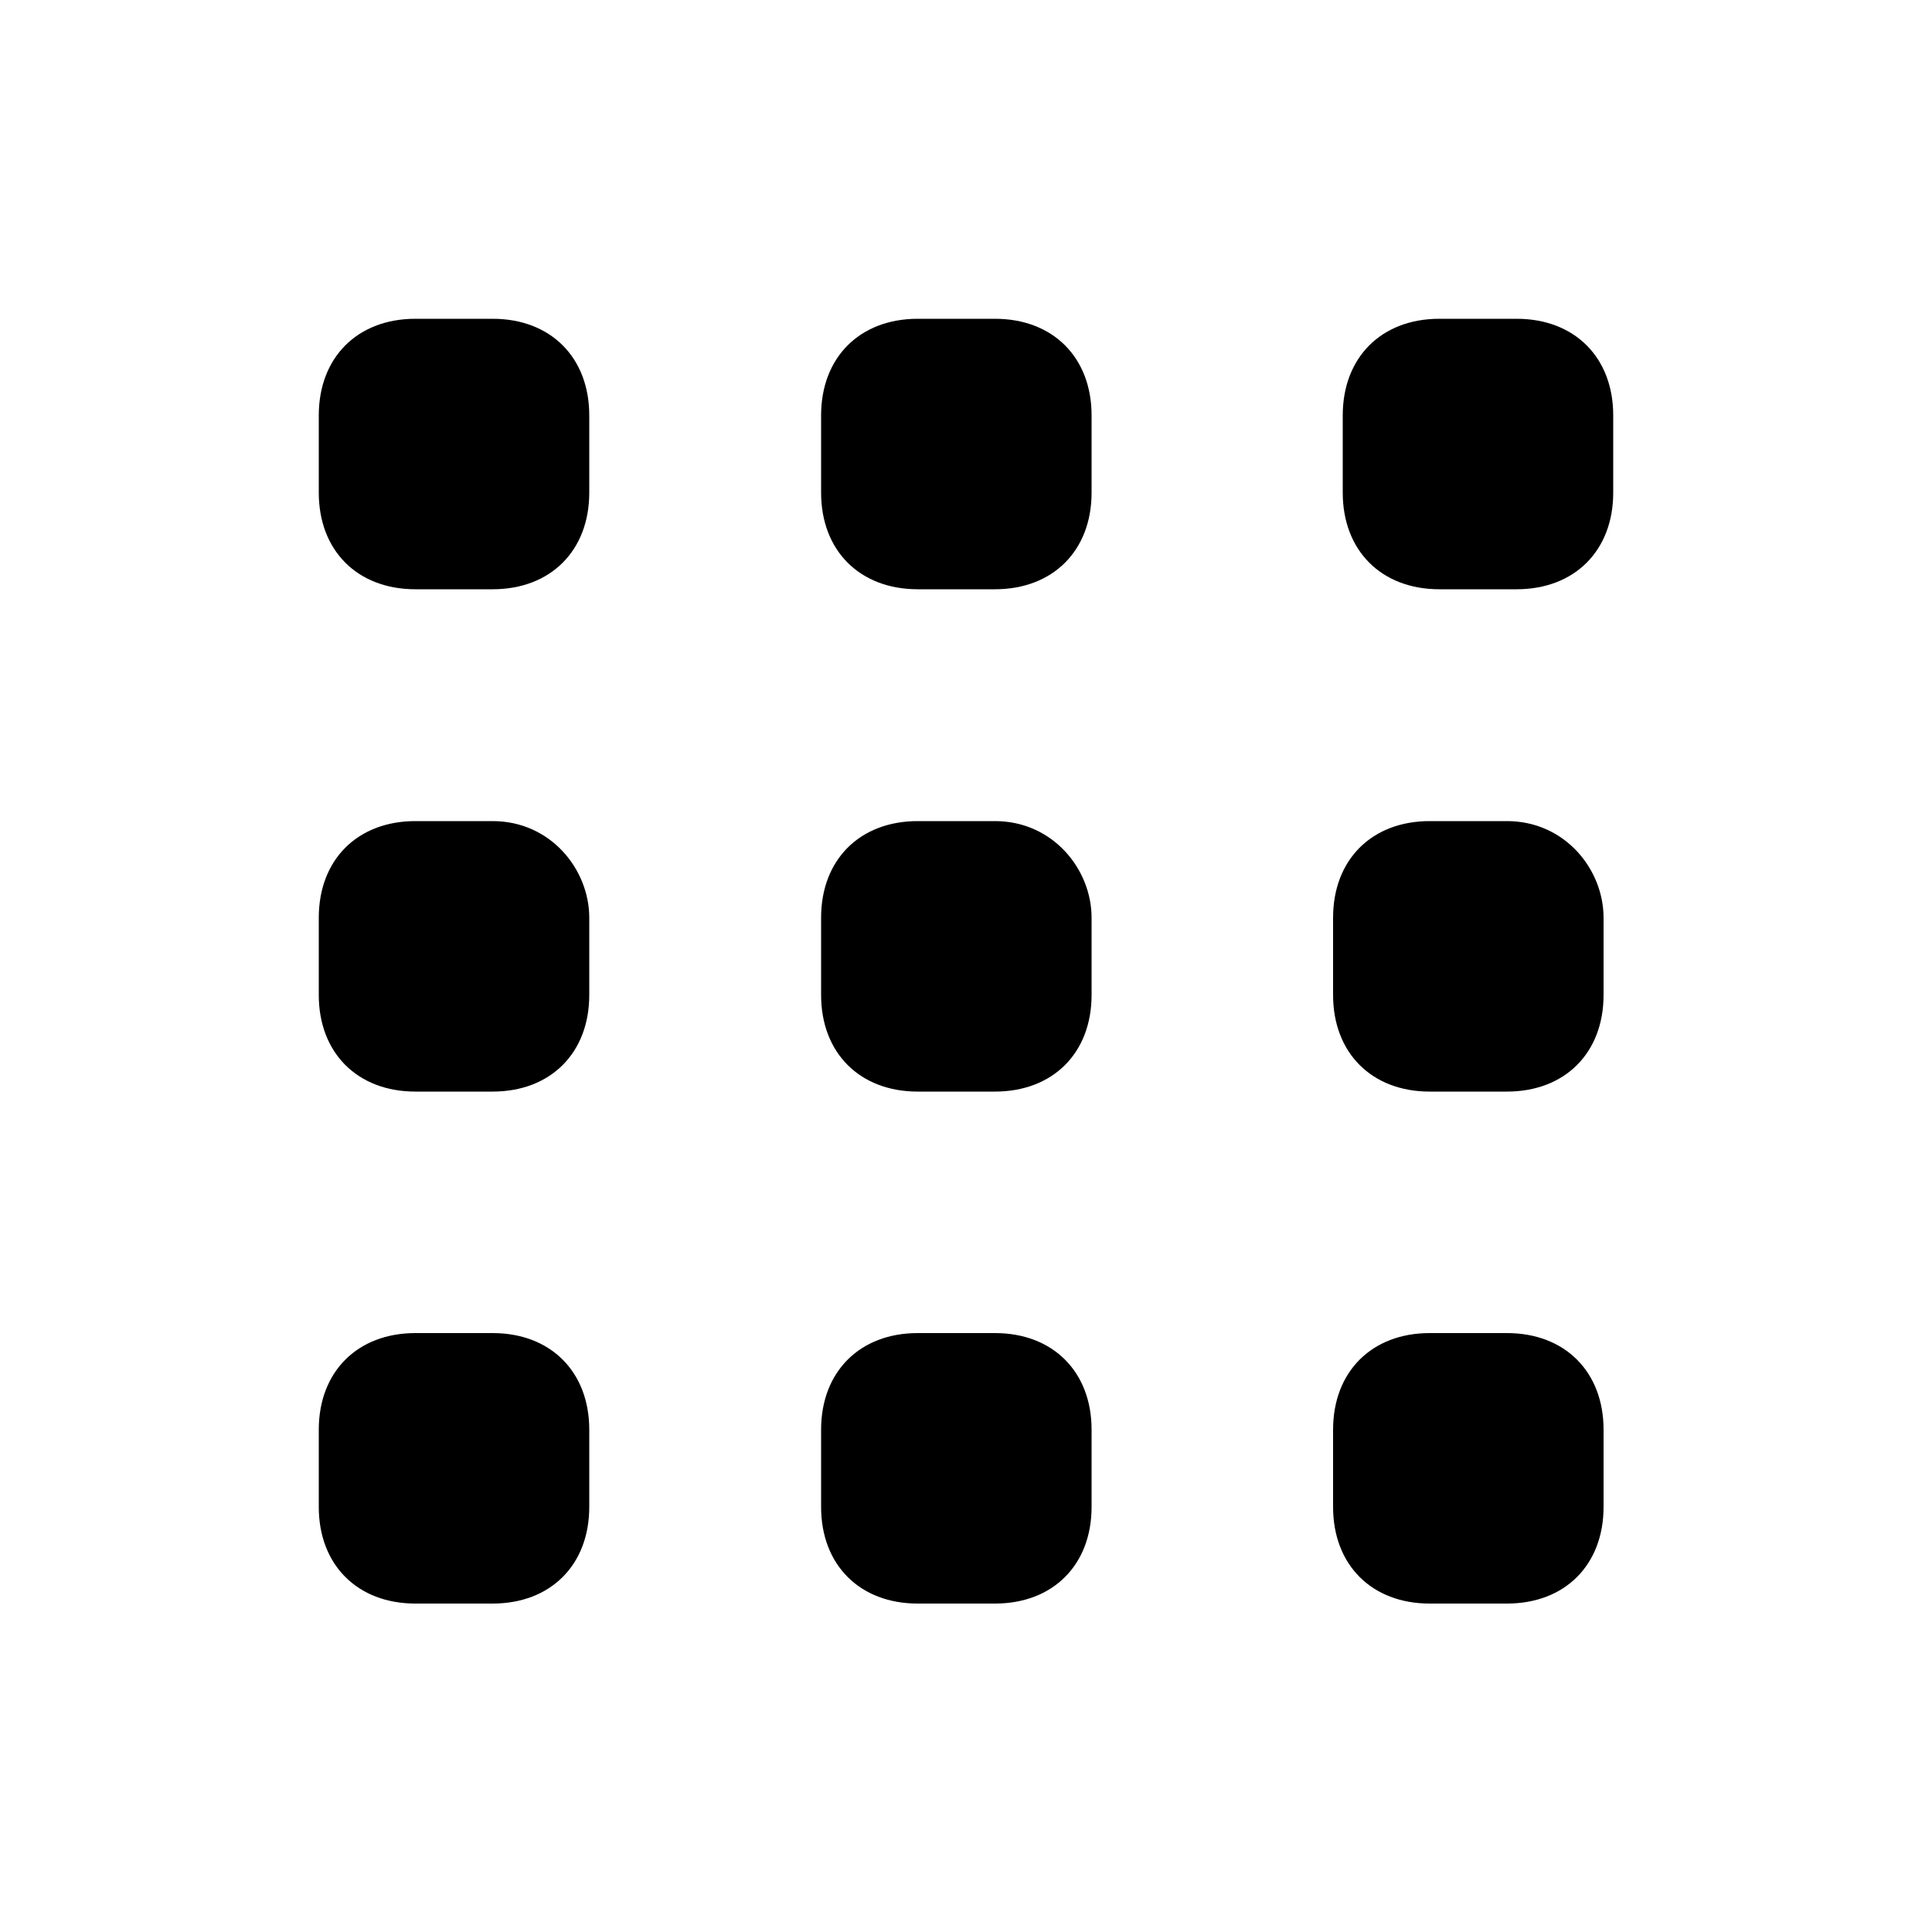    <svg id="dev-ninedot" fill="black" viewBox="0 0 1024 1024">
        <path
          d="M261.12 435.2h-40.96c-30.72 0-51.2 20.48-51.2 51.2v40.96c0 30.72 20.48 51.2 51.2 51.2h40.96c30.72 0 51.2-20.48 51.2-51.2v-40.96c0-25.6-20.48-51.2-51.2-51.2zM261.12 168.96h-40.96c-30.72 0-51.2 20.48-51.2 51.2v40.96c0 30.72 20.48 51.2 51.2 51.2h40.96c30.72 0 51.2-20.48 51.2-51.2v-40.96c0-30.72-20.48-51.2-51.2-51.2zM261.12 706.56h-40.96c-30.72 0-51.2 20.48-51.2 51.2v40.96c0 30.72 20.48 51.2 51.2 51.2h40.96c30.72 0 51.2-20.48 51.2-51.2v-40.96c0-30.72-20.48-51.2-51.2-51.2zM527.36 706.56h-40.96c-30.72 0-51.2 20.48-51.2 51.2v40.96c0 30.72 20.48 51.2 51.2 51.2h40.96c30.72 0 51.2-20.48 51.2-51.2v-40.96c0-30.72-20.48-51.2-51.2-51.2zM798.72 435.2h-40.96c-30.72 0-51.2 20.48-51.2 51.2v40.96c0 30.72 20.48 51.2 51.2 51.2h40.96c30.72 0 51.2-20.48 51.2-51.2v-40.96c0-25.6-20.48-51.2-51.2-51.2zM527.36 435.2h-40.96c-30.72 0-51.2 20.48-51.2 51.2v40.96c0 30.72 20.48 51.2 51.2 51.2h40.96c30.72 0 51.2-20.48 51.2-51.2v-40.96c0-25.6-20.48-51.2-51.2-51.2zM798.72 706.56h-40.96c-30.72 0-51.2 20.48-51.2 51.2v40.96c0 30.72 20.48 51.2 51.2 51.2h40.96c30.72 0 51.2-20.48 51.2-51.2v-40.96c0-30.72-20.48-51.2-51.2-51.2zM803.84 168.96h-40.96c-30.72 0-51.2 20.48-51.2 51.2v40.96c0 30.72 20.48 51.2 51.2 51.2h40.96c30.72 0 51.2-20.48 51.2-51.2v-40.96c0-30.72-20.48-51.2-51.2-51.2zM527.36 168.96h-40.96c-30.72 0-51.2 20.48-51.2 51.2v40.96c0 30.72 20.48 51.2 51.2 51.2h40.96c30.72 0 51.2-20.48 51.2-51.2v-40.96c0-30.72-20.48-51.2-51.2-51.2z"
        ></path>
      </svg>